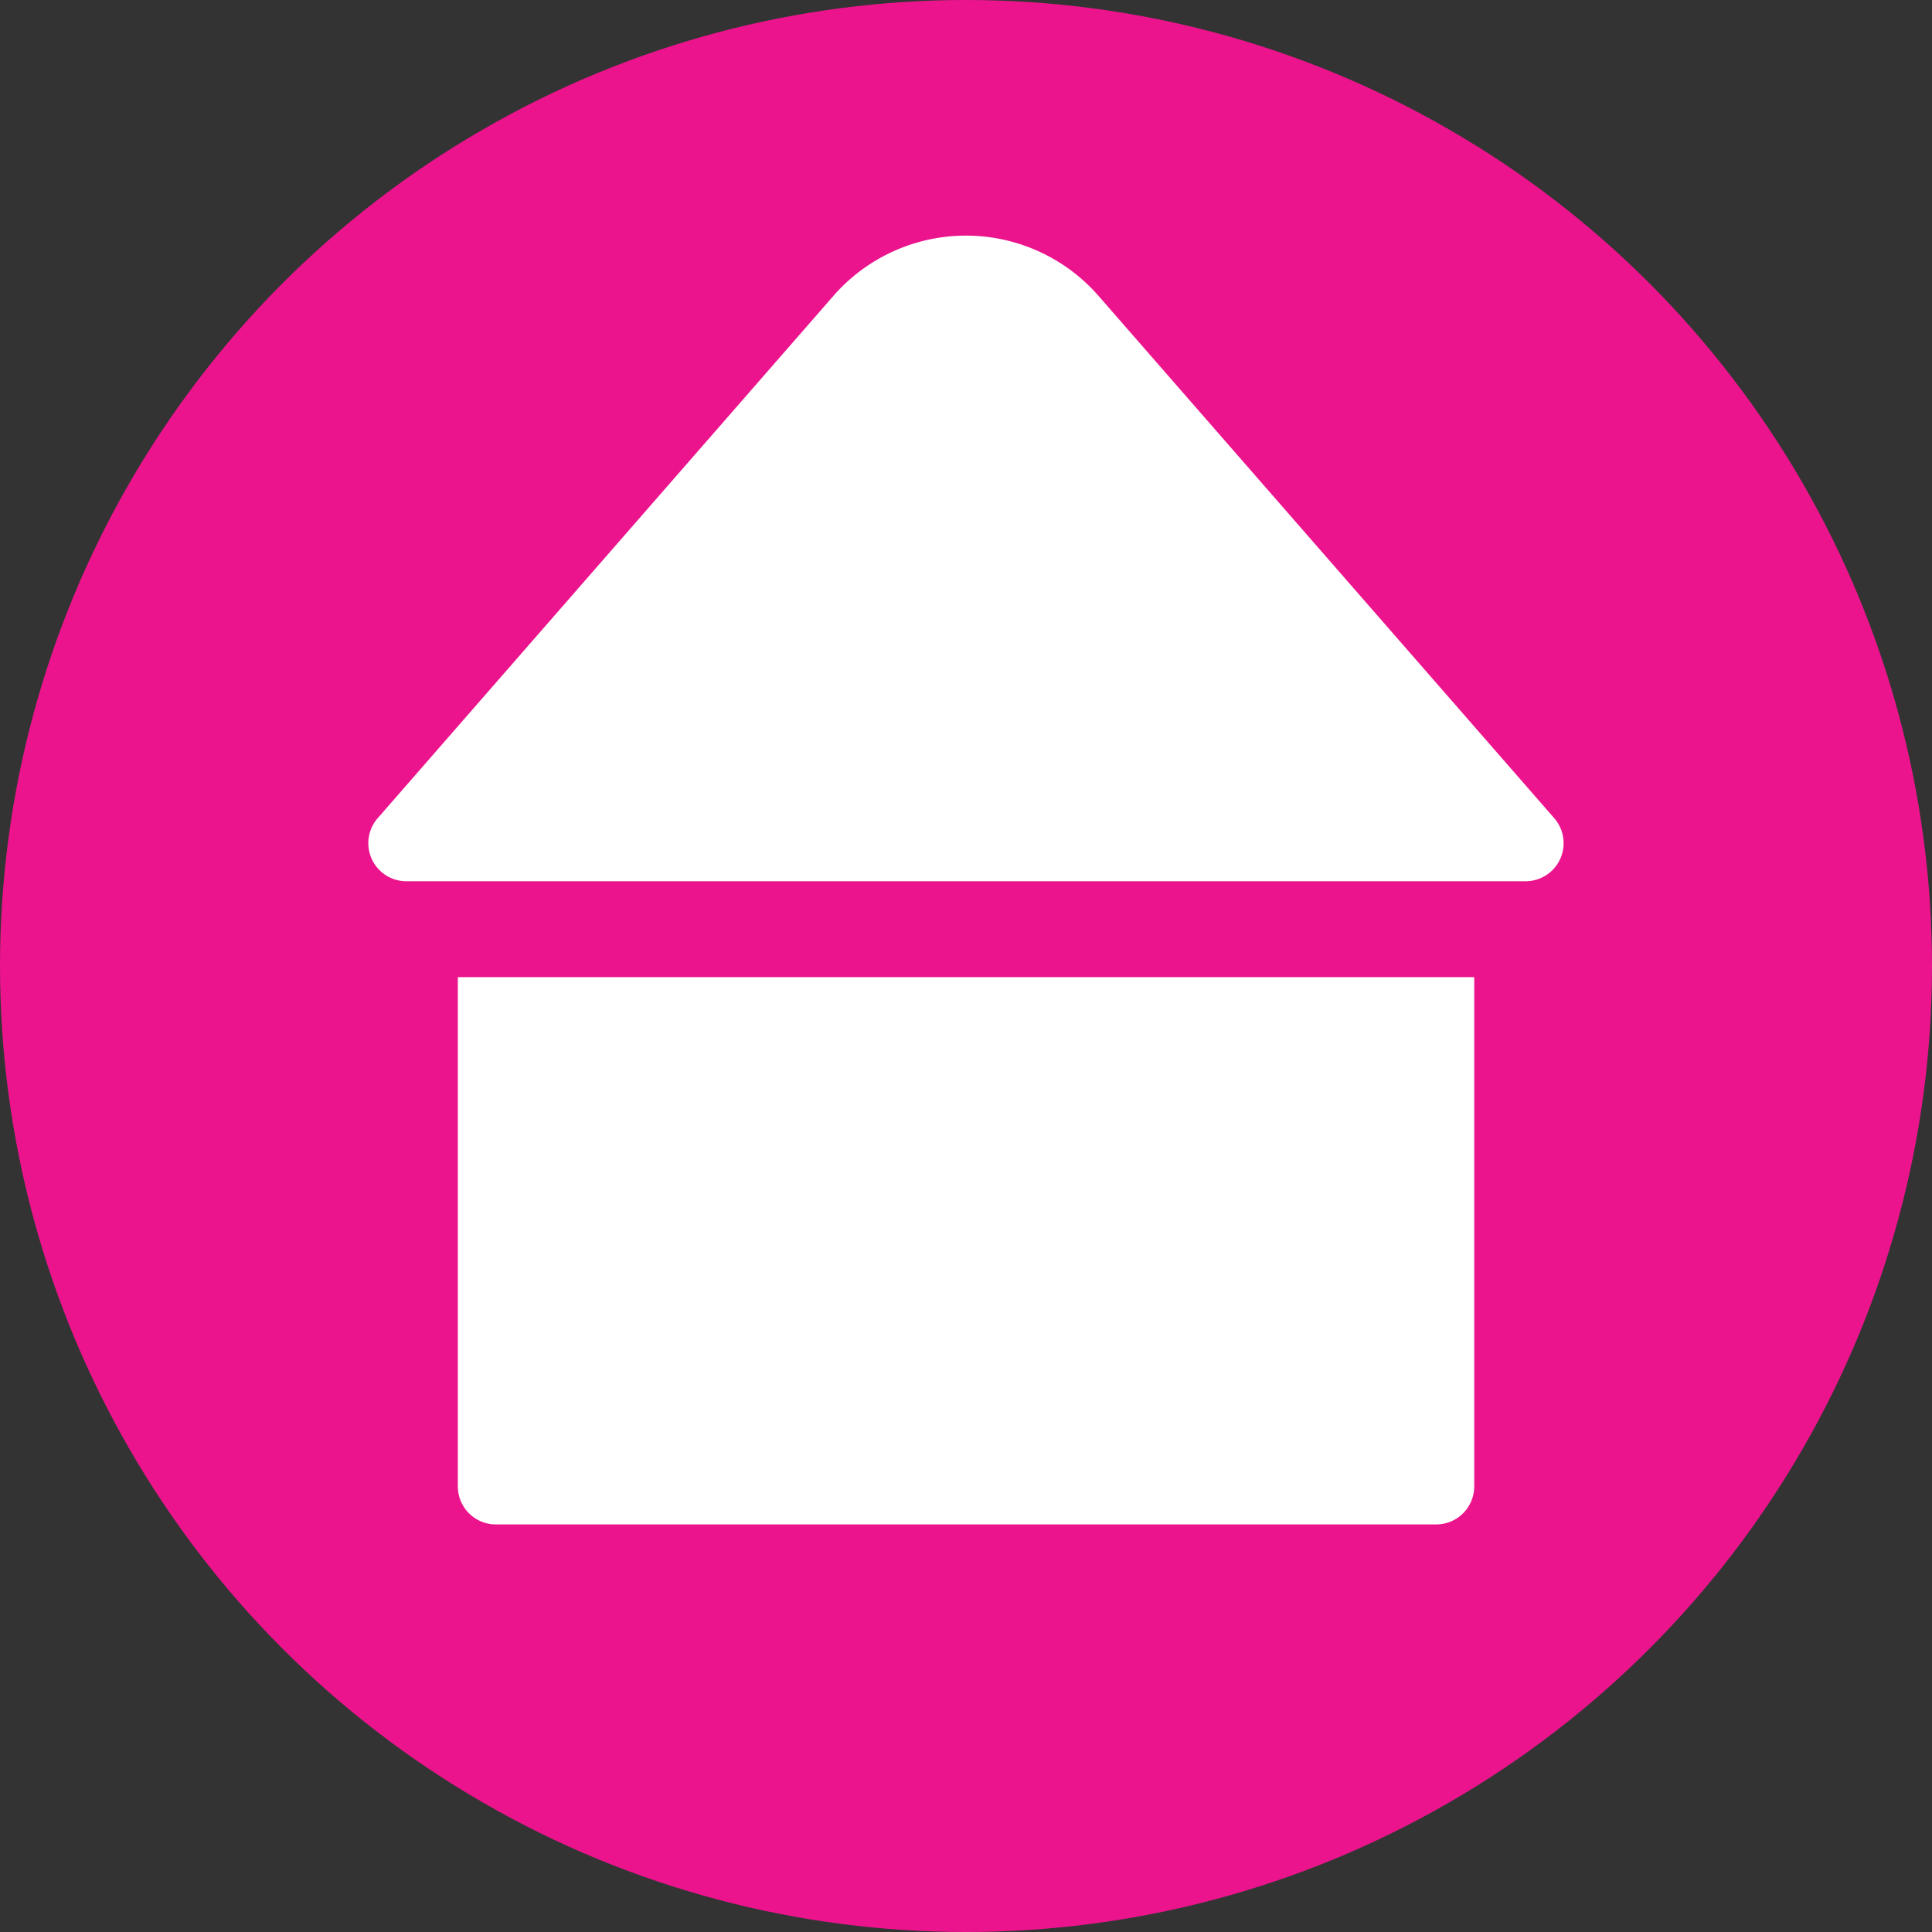<svg xmlns="http://www.w3.org/2000/svg" width="55.846" height="55.846" viewBox="0 0 55.846 55.846">
    <rect x="0" y="0" width="55.846" height="55.846" fill="#333333" stroke="none"/>
    <g data-name="Grupo 200" transform="translate(-633.728 -205.336)">
        <circle data-name="Elipse 11" cx="27.923" cy="27.923" r="27.923" transform="translate(633.728 205.336)" style="fill:#eb148d"/>
        <g data-name="Grupo 199">
            <g data-name="Grupo 197">
                <path data-name="Trazado 196" d="m653.918 211.392-13.17 15.094a1.1 1.1 0 0 0 .832 1.828h32.336a1.1 1.1 0 0 0 .832-1.828l-13.17-15.094a5.085 5.085 0 0 0-7.66 0z" transform="translate(3.902 2.495)" style="fill:#fff"/>
            </g>
            <g data-name="Grupo 198">
                <path data-name="Trazado 197" d="M671.493 223.231v14.72a1.1 1.1 0 0 1-1.1 1.1h-27.18a1.1 1.1 0 0 1-1.1-1.1v-14.72z" transform="translate(4.849 10.35)" style="fill:#fff"/>
            </g>
        </g>
    </g>
</svg>
